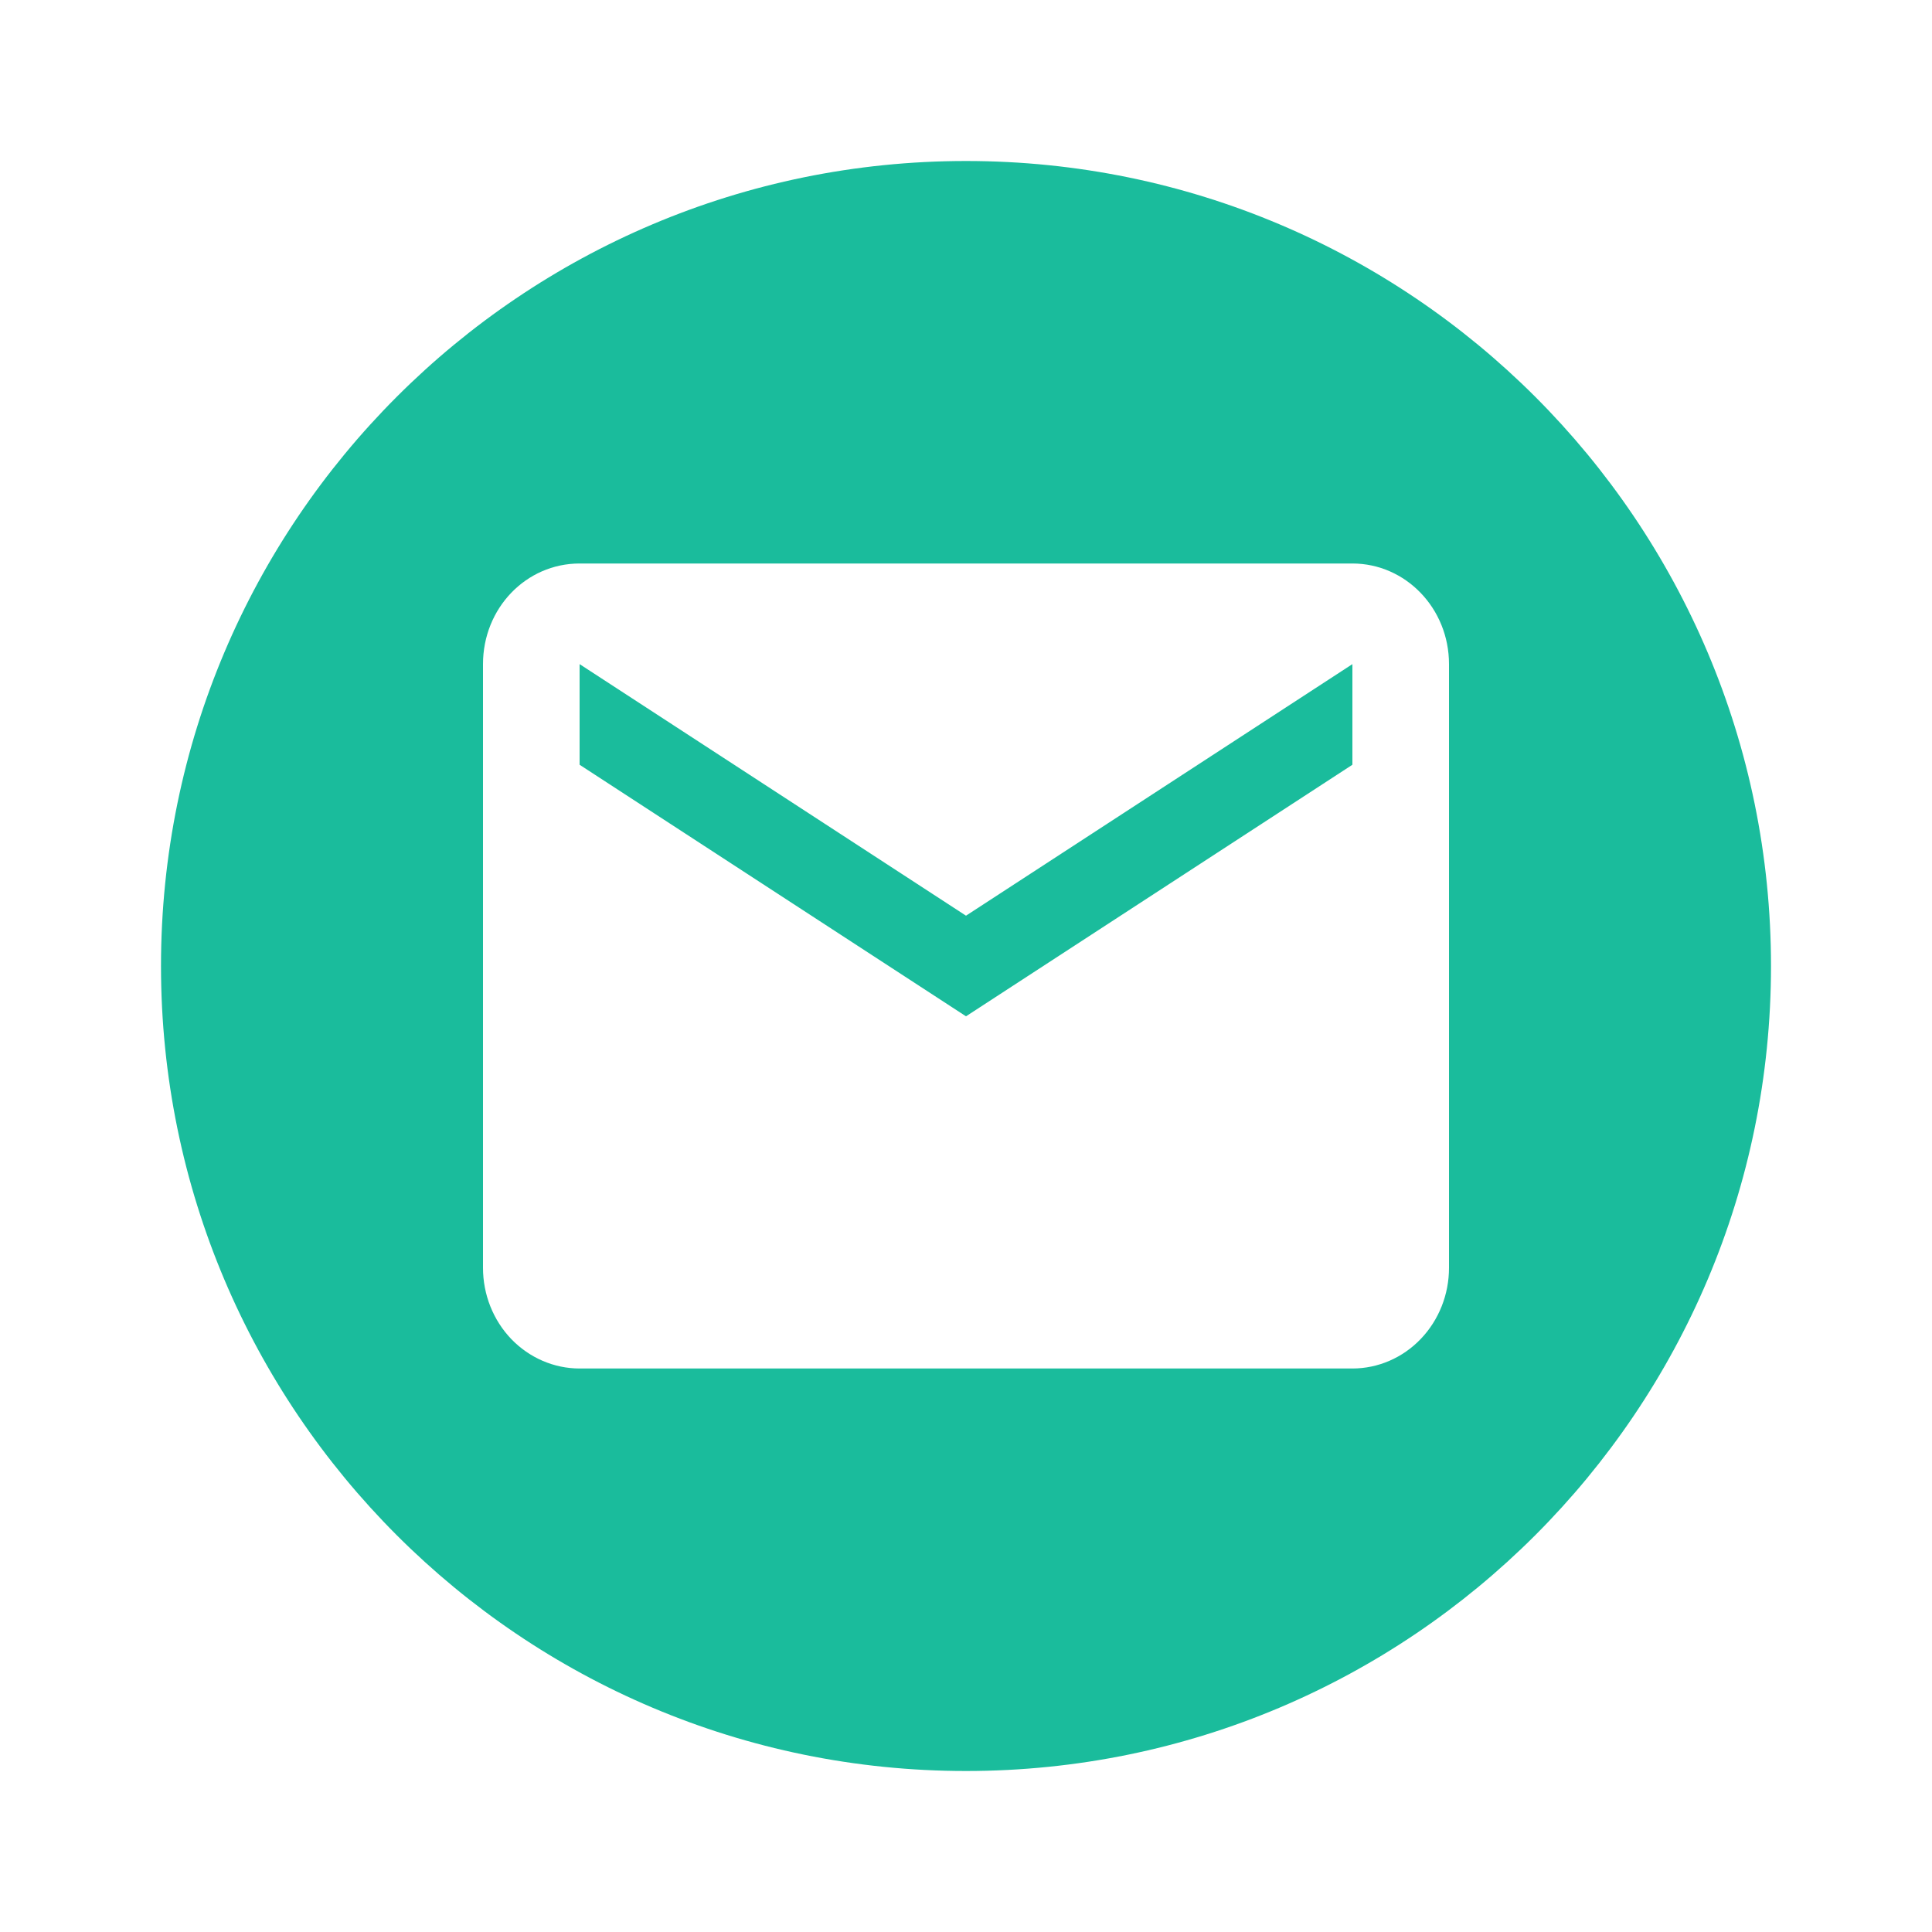 <svg width="24" height="24" viewBox="0 0 24 24" fill="none" xmlns="http://www.w3.org/2000/svg"><path fill-rule="evenodd" clip-rule="evenodd" d="M12 22C17.523 22 22 17.523 22 12C22 6.477 17.523 2 12 2C6.477 2 2 6.477 2 12C2 17.523 6.477 22 12 22ZM12 12.625L16.8 9.5V8.25L12 11.375L7.2 8.25V9.5L12 12.625ZM7.2 7H16.8C17.46 7 18 7.556 18 8.25V15.75C18 16.081 17.874 16.399 17.648 16.634C17.424 16.868 17.118 17 16.8 17H7.2C6.882 17 6.577 16.868 6.351 16.634C6.126 16.399 6 16.081 6 15.75V8.25C6 7.556 6.534 7 7.2 7Z" fill="#1ABC9C"/></svg>